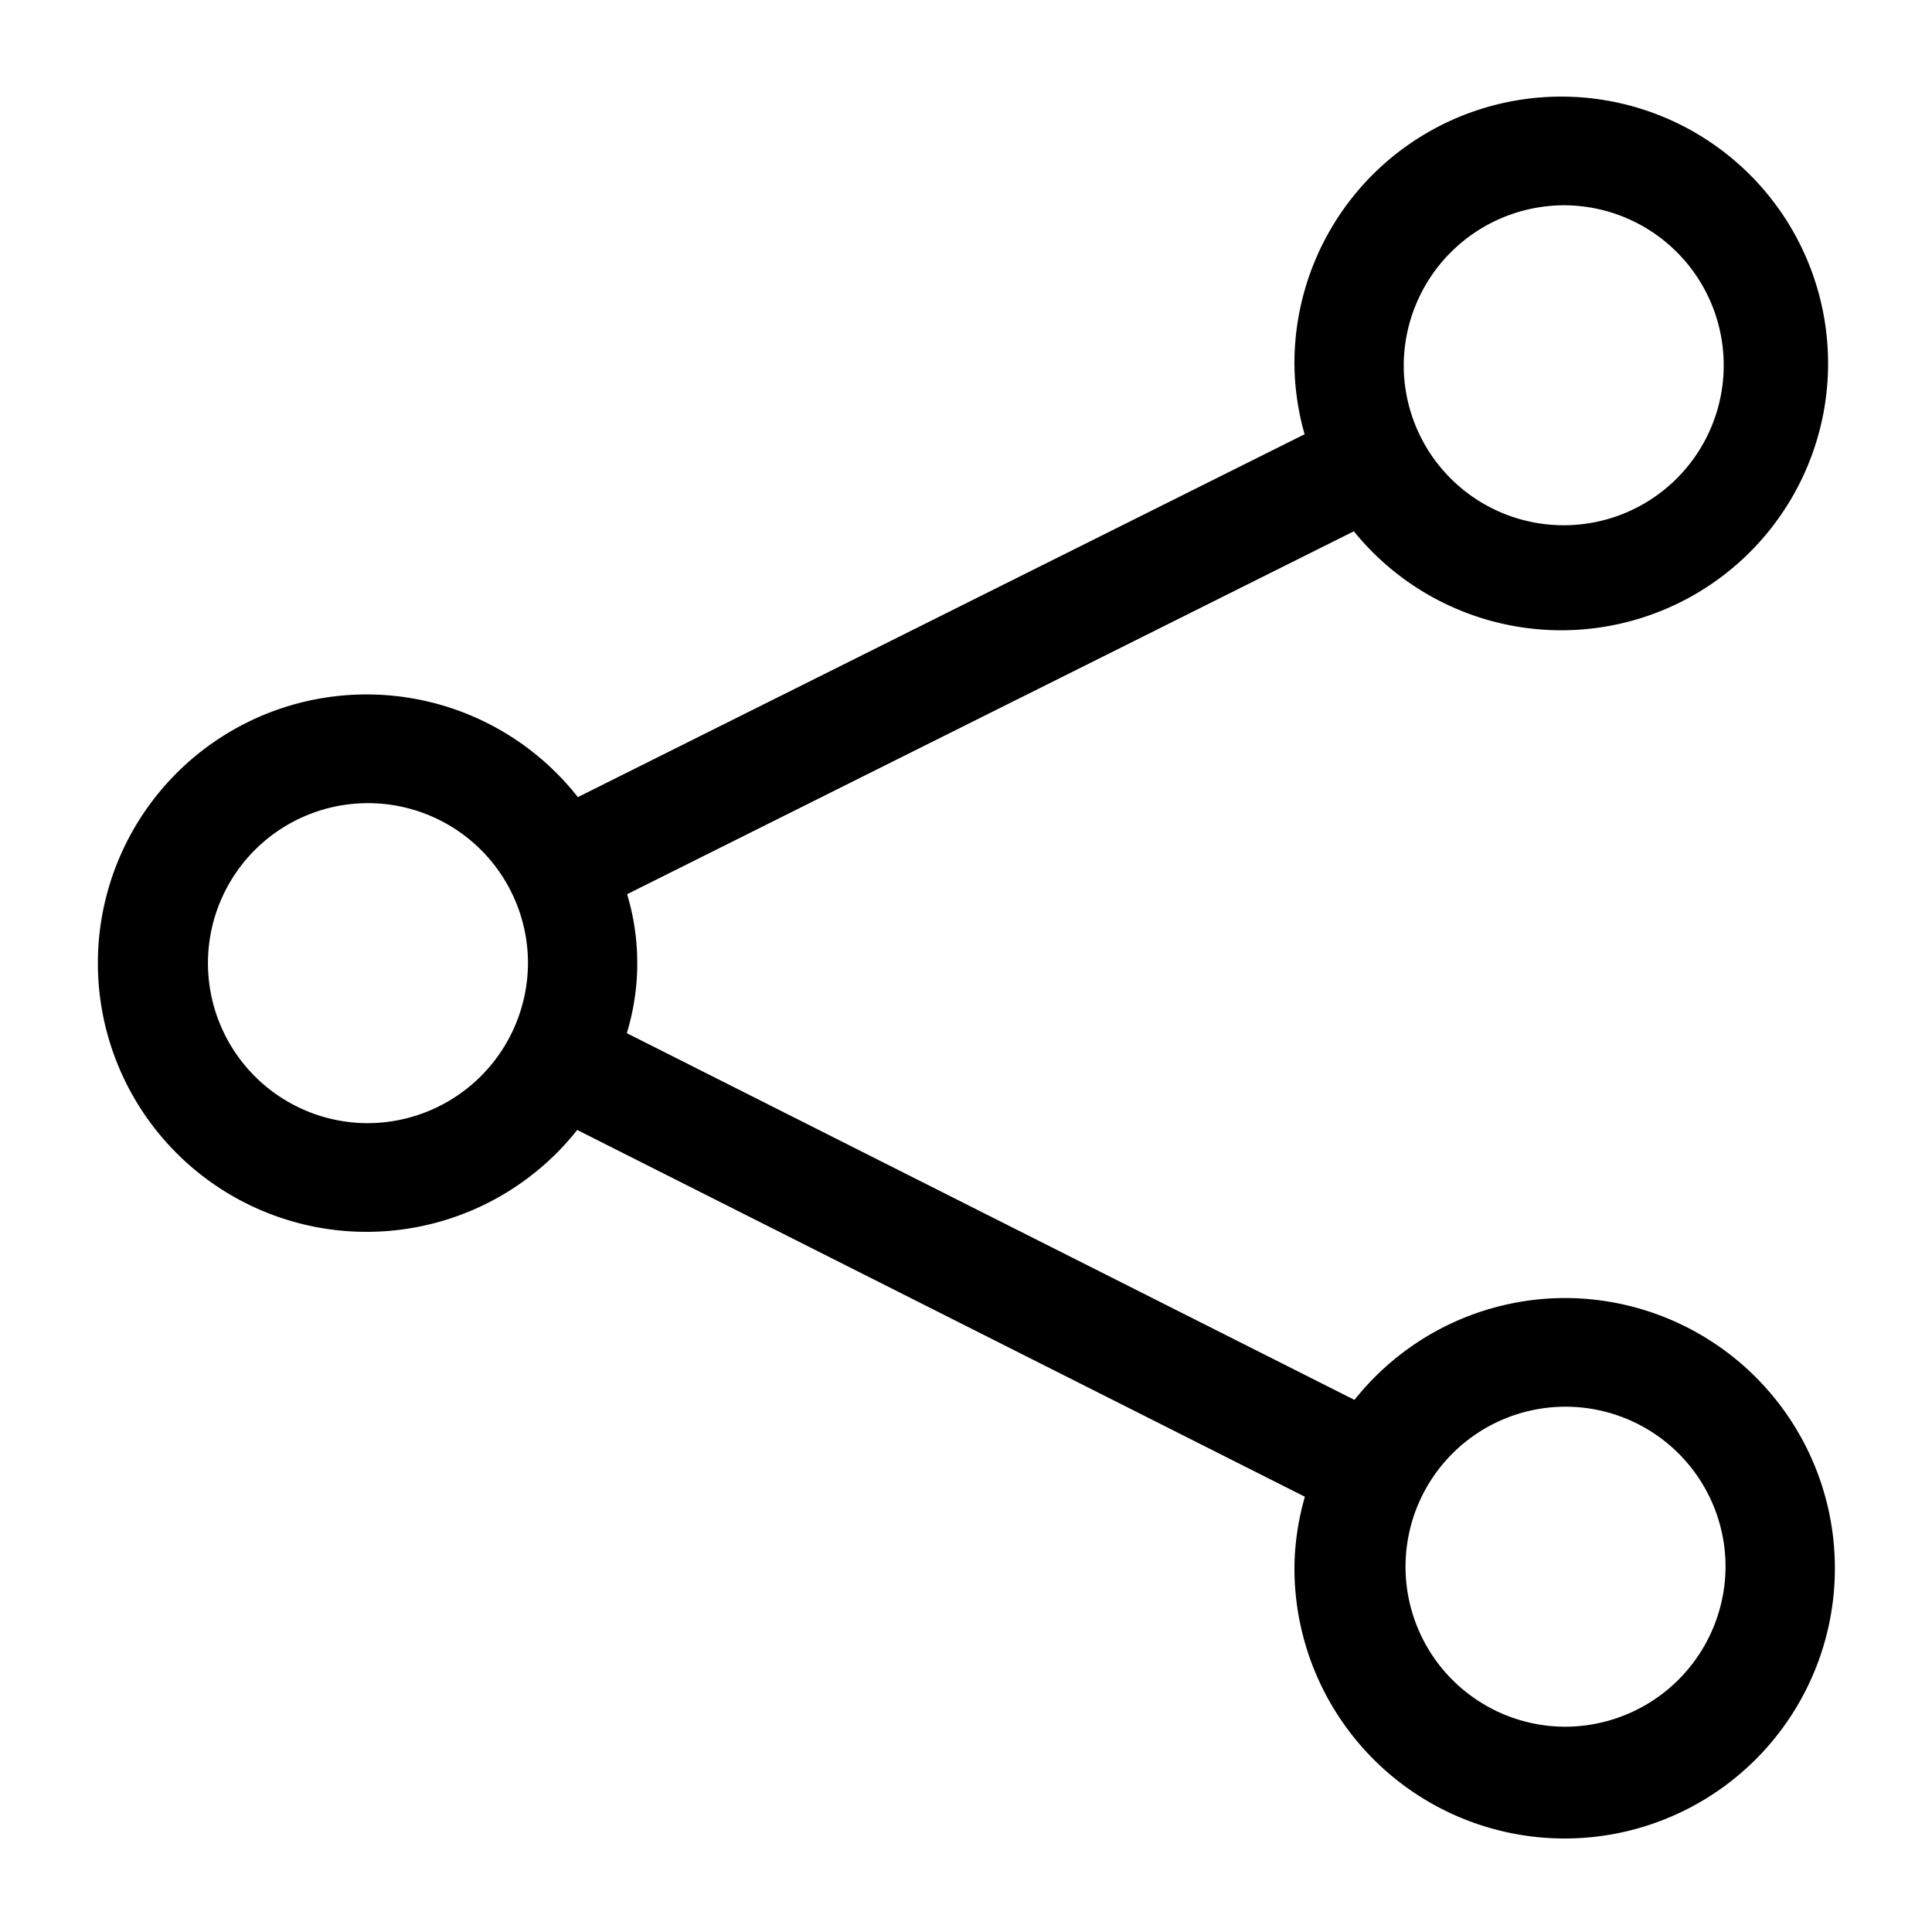 <svg xmlns="http://www.w3.org/2000/svg" width="100" height="100" viewBox="0 0 100 100">
  <defs>
    <style>
      .cls-1 {
        fill-rule: evenodd;
      }
    </style>
  </defs>
  <path id="모양_2" data-name="모양 2" class="cls-1" d="M80.984,67.186a13.934,13.934,0,0,0-10.876,5.272L32.443,53.476a12.38,12.38,0,0,0,.016-7.192L70.075,27.5A13.811,13.811,0,1,0,67,18.905a13.676,13.676,0,0,0,.526,3.572L29.91,41.259a13.908,13.908,0,1,0-.033,17.228L67.541,77.471A13.67,13.67,0,0,0,67,81.093,13.987,13.987,0,1,0,80.984,67.186Zm0-56.561a8.281,8.281,0,1,1-8.327,8.28A8.316,8.316,0,0,1,80.984,10.625ZM19,58.135a8.282,8.282,0,1,1,8.328-8.282A8.314,8.314,0,0,1,19,58.135Zm61.983,31.24a8.282,8.282,0,1,1,8.331-8.282A8.314,8.314,0,0,1,80.984,89.375Z"/>
</svg>

